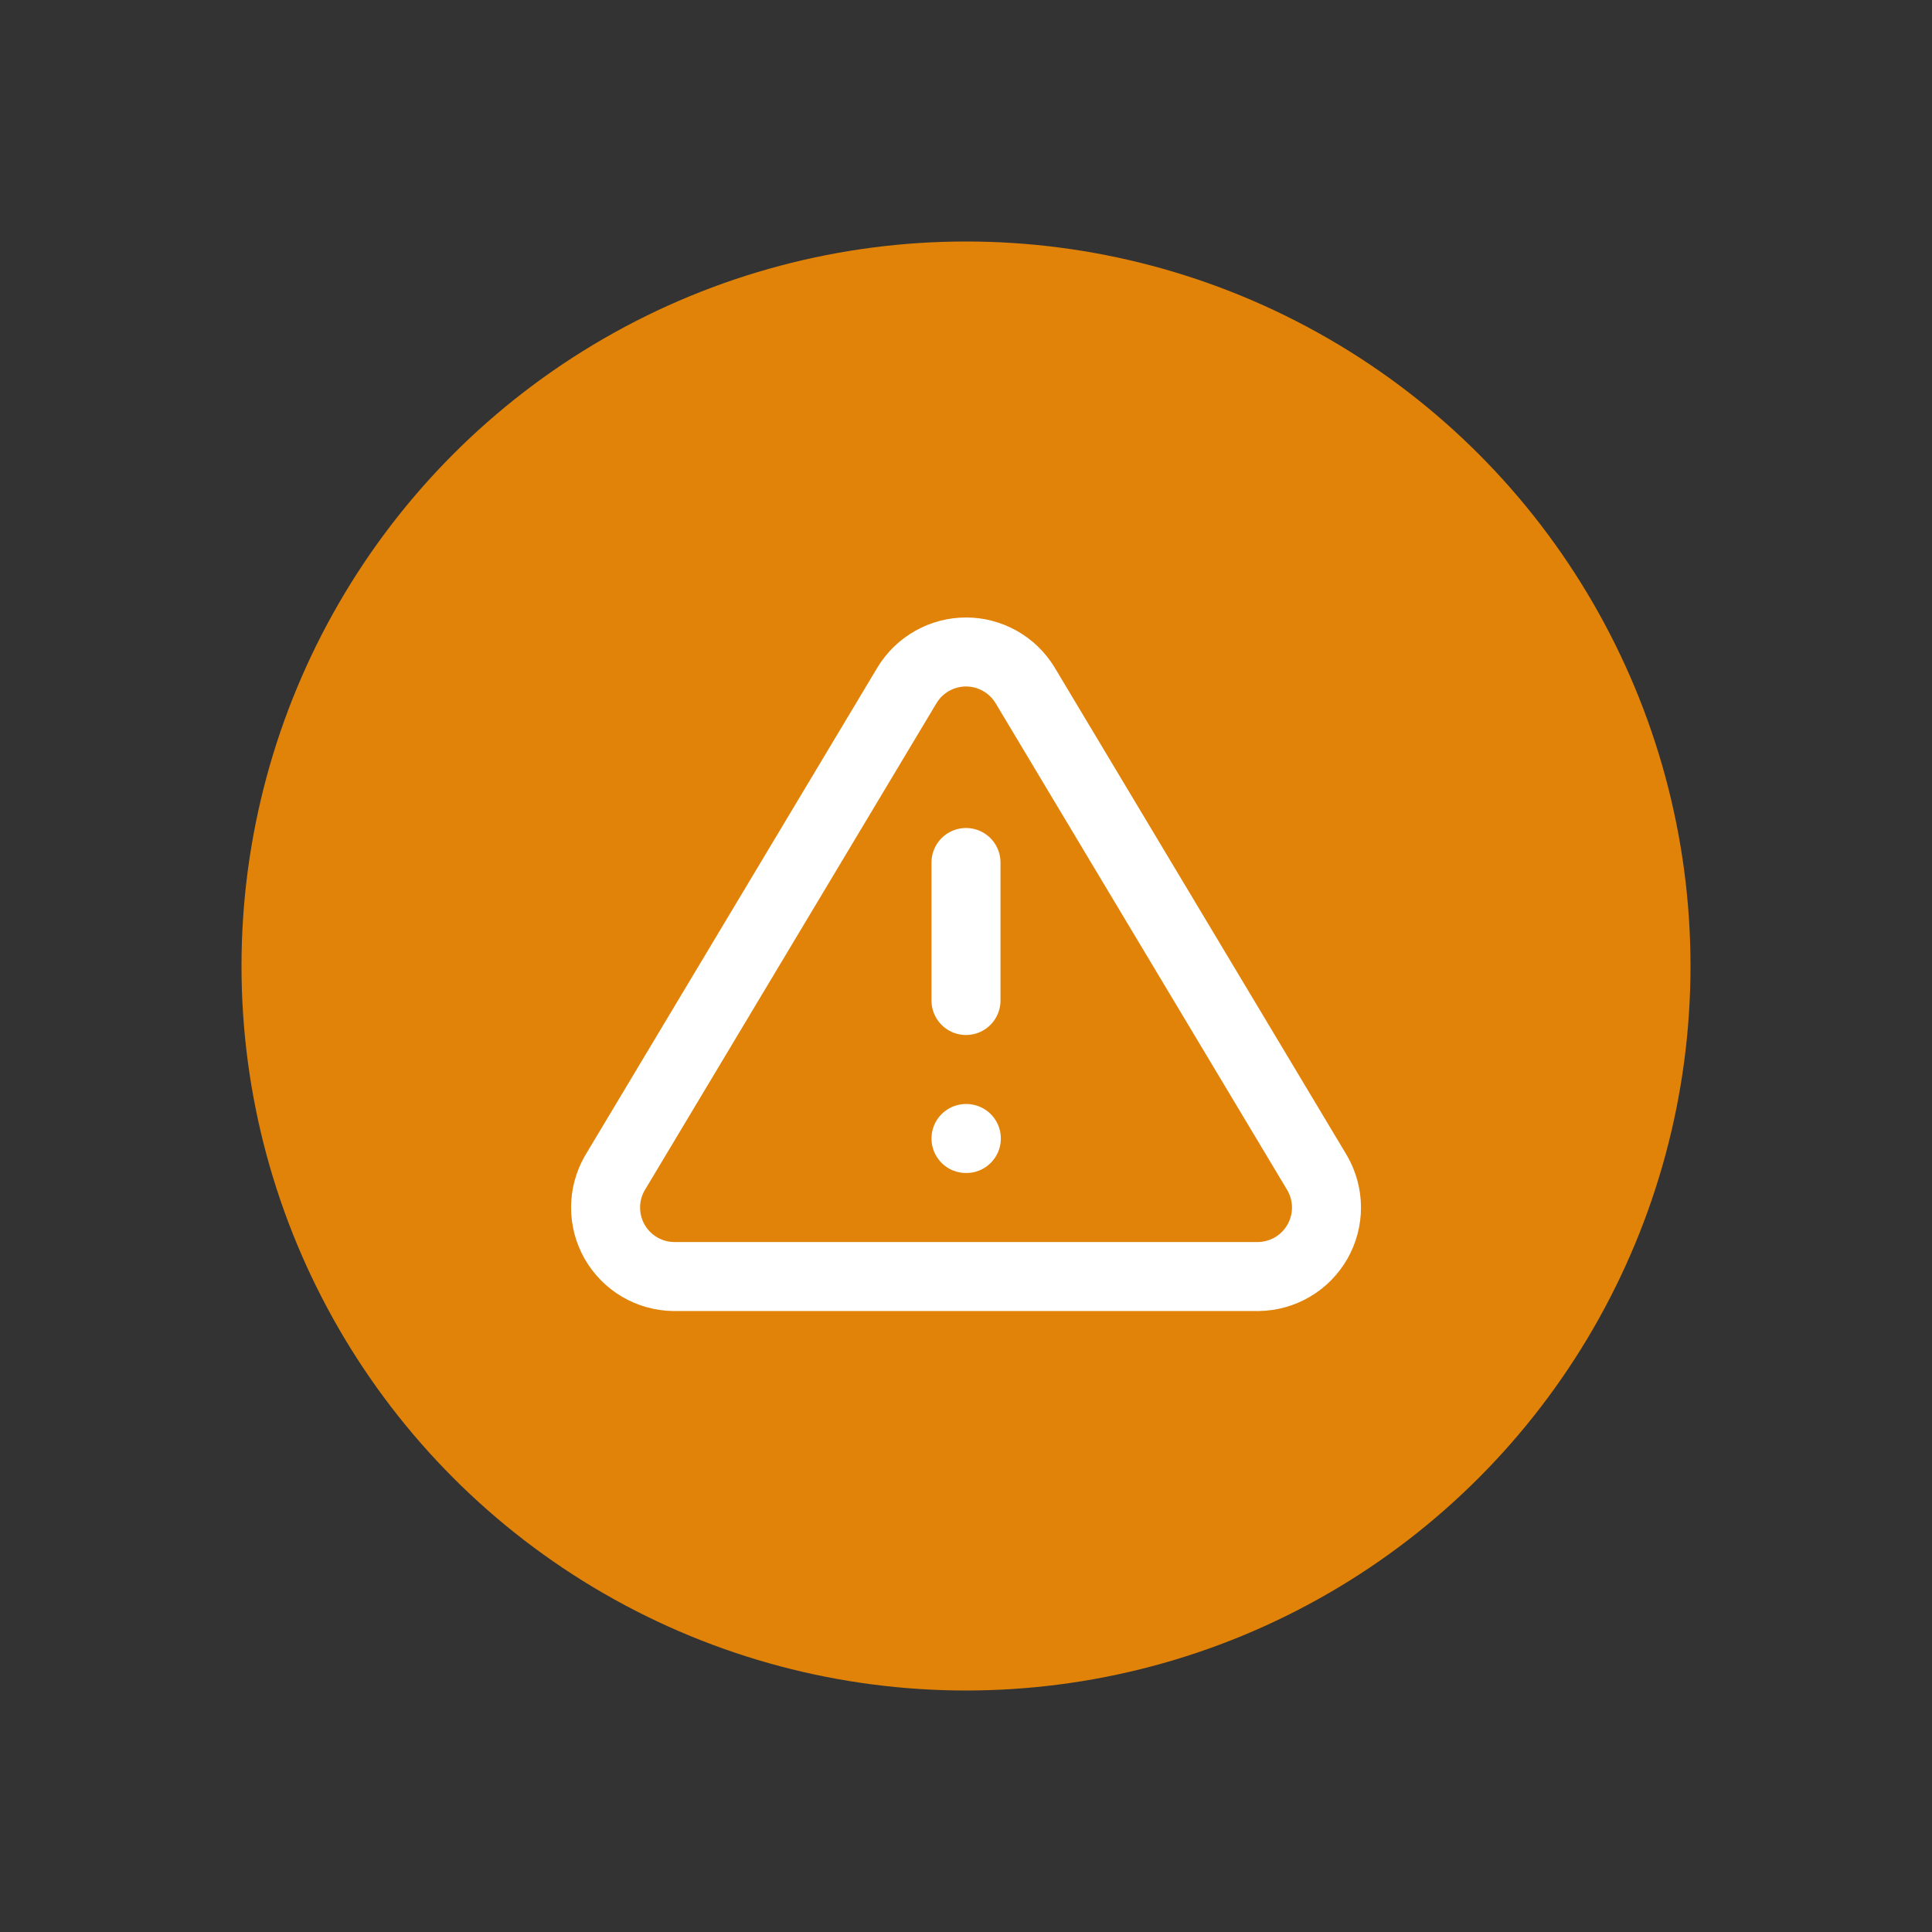 <svg width="56" height="56" viewBox="0 0 56 56" fill="none" xmlns="http://www.w3.org/2000/svg">
<rect x="0" y="0" width="56" height="56" fill="#333333" stroke="none"/>
<circle cx="28" cy="28" r="3.9" fill="url(#paint0_radial_7725_177167)" stroke="#FDDDB3" stroke-width="0.2"/>
<circle cx="28" cy="28" r="21" fill="#E18308"/>
<path d="M26.291 19.861L17.821 34.001C17.646 34.304 17.554 34.647 17.553 34.996C17.552 35.345 17.642 35.688 17.815 35.992C17.988 36.295 18.238 36.548 18.538 36.725C18.839 36.902 19.182 36.997 19.531 37.001H36.471C36.82 36.997 37.162 36.902 37.463 36.725C37.764 36.548 38.013 36.295 38.186 35.992C38.359 35.688 38.45 35.345 38.449 34.996C38.448 34.647 38.355 34.304 38.181 34.001L29.711 19.861C29.532 19.567 29.282 19.324 28.982 19.156C28.682 18.987 28.345 18.898 28.001 18.898C27.657 18.898 27.319 18.987 27.02 19.156C26.72 19.324 26.469 19.567 26.291 19.861V19.861Z" stroke="white" stroke-width="2" stroke-linecap="round" stroke-linejoin="round"/>
<path d="M28 25V29" stroke="white" stroke-width="2" stroke-linecap="round" stroke-linejoin="round"/>
<path d="M28 33H28.01" stroke="white" stroke-width="2" stroke-linecap="round" stroke-linejoin="round"/>
<defs>
<radialGradient id="paint0_radial_7725_177167" cx="0" cy="0" r="1" gradientUnits="userSpaceOnUse" gradientTransform="translate(28 28) rotate(90) scale(4)">
<stop offset="0.143" stop-color="white"/>
<stop offset="1" stop-color="#E3C296"/>
</radialGradient>
</defs>
</svg>
